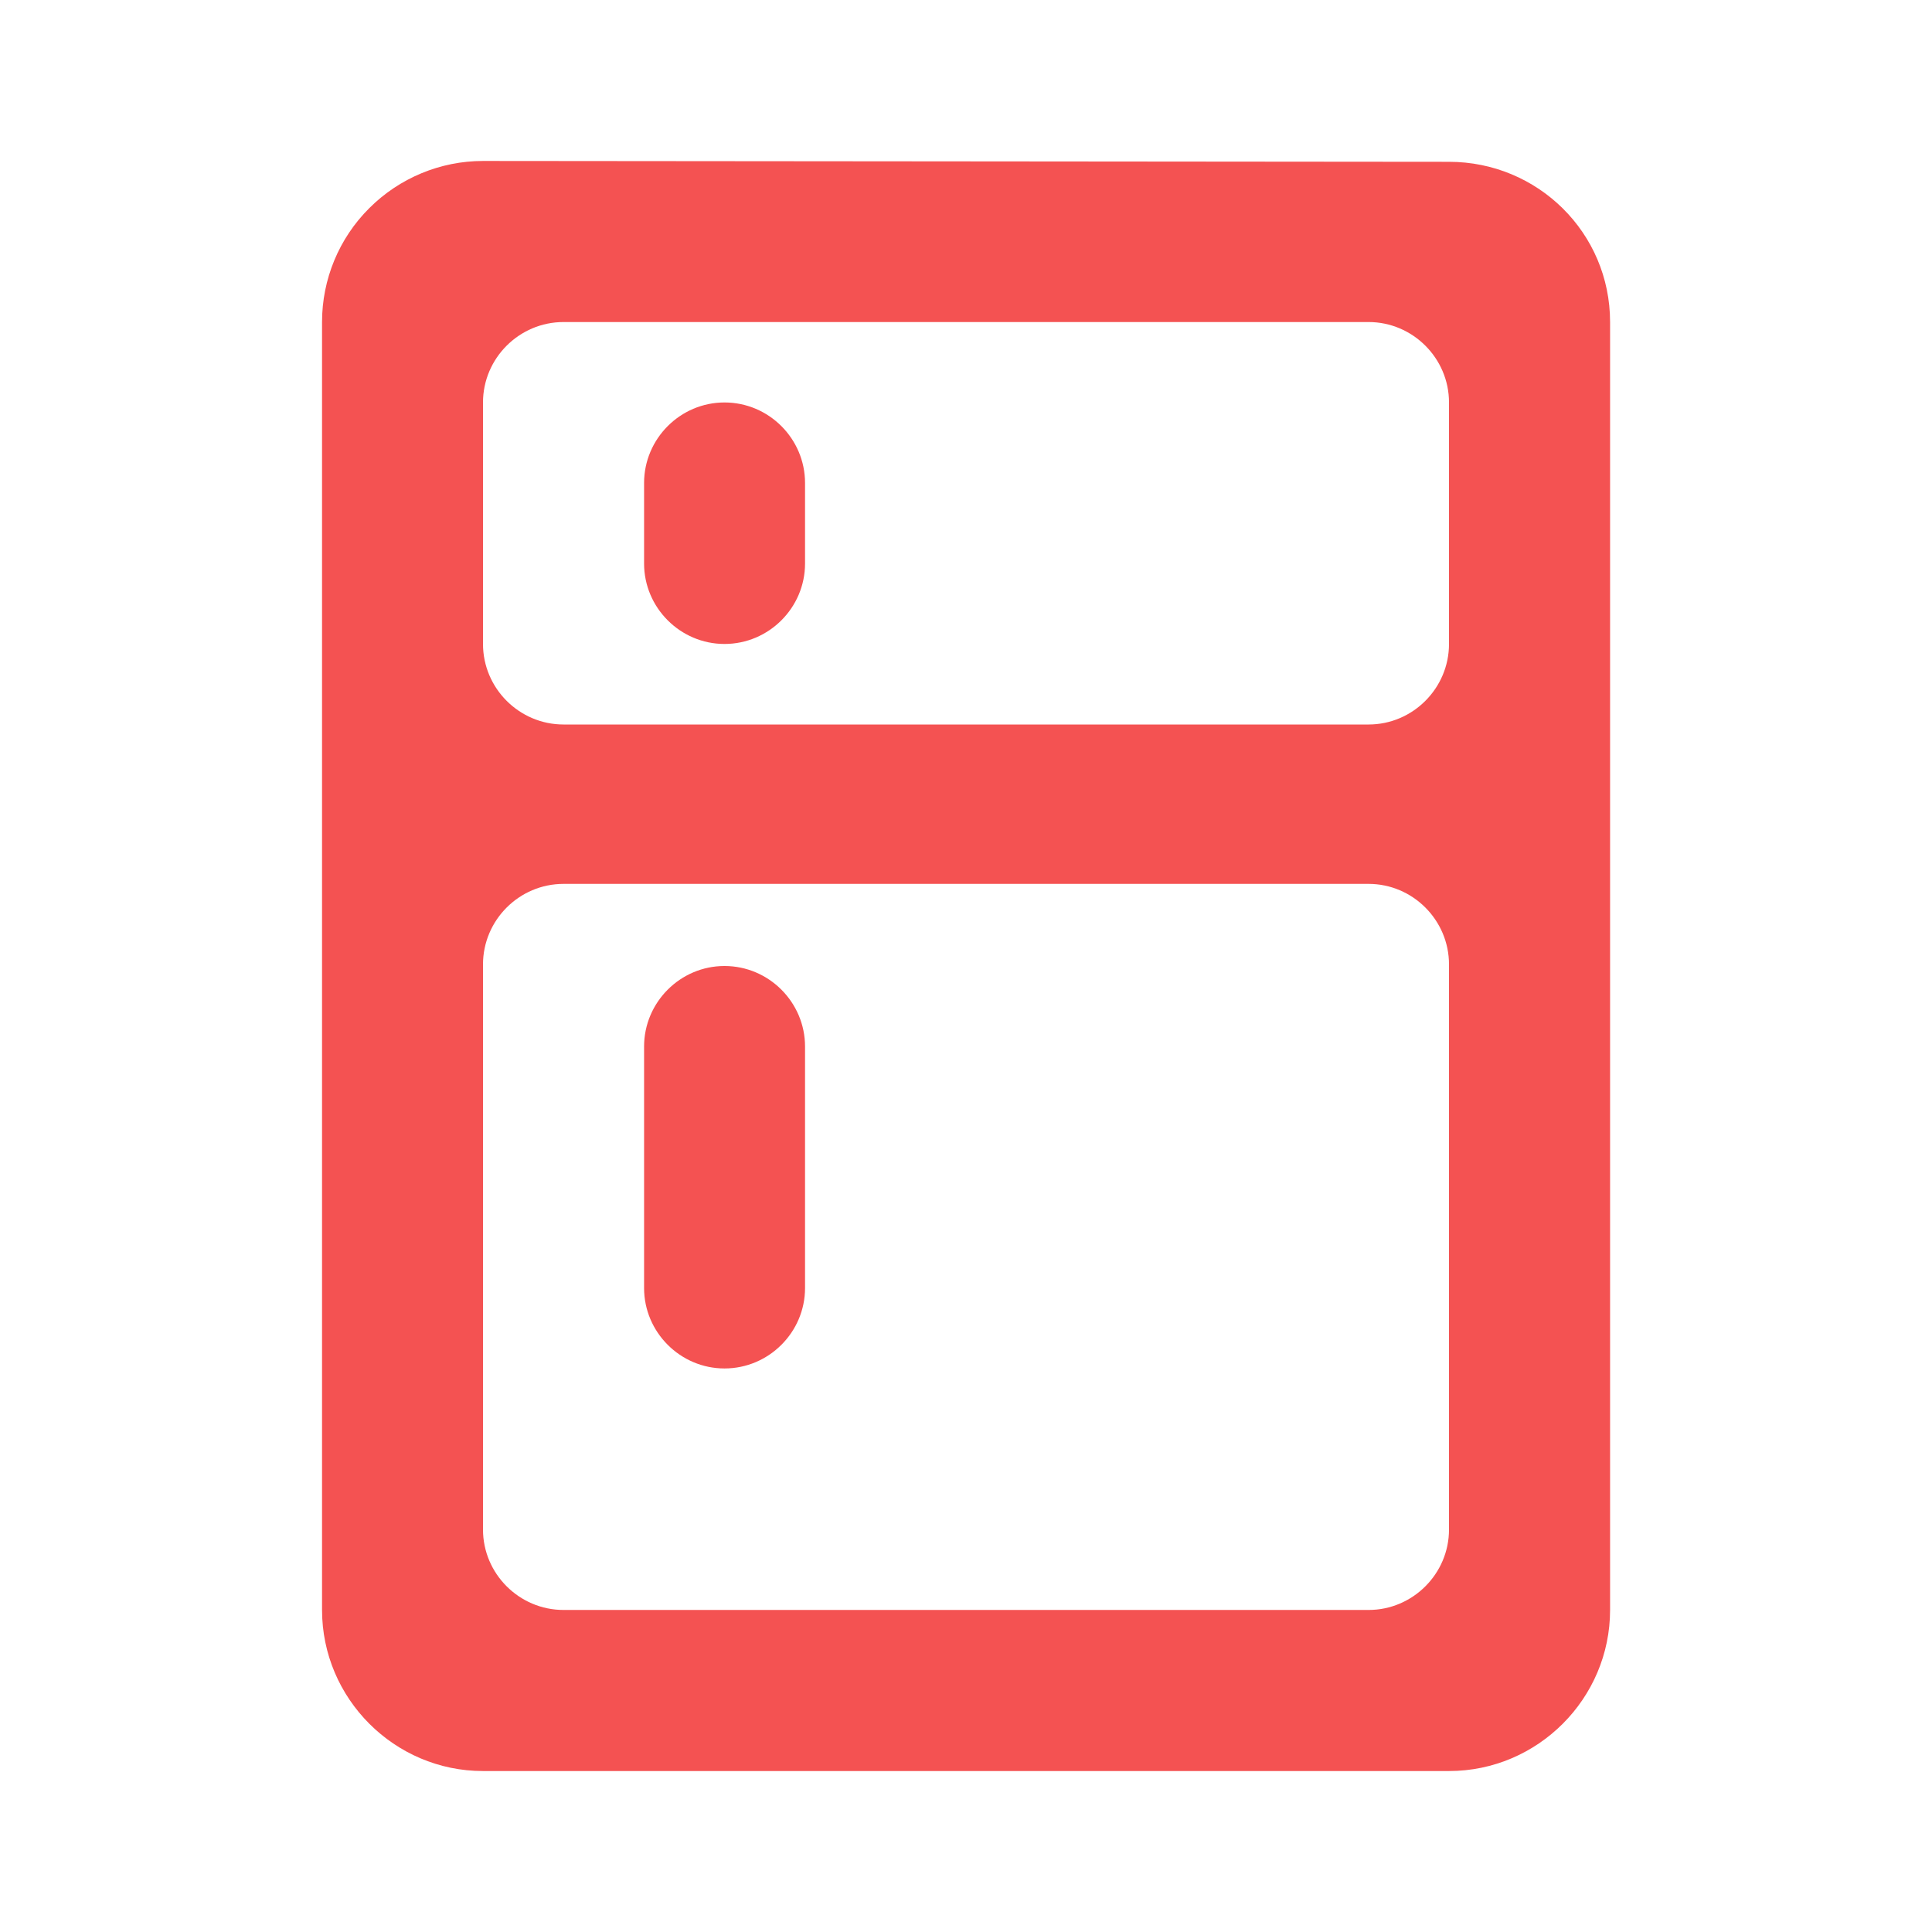 <svg width="16" height="16" viewBox="0 0 16 16" fill="none" xmlns="http://www.w3.org/2000/svg">
<path d="M12 1.34L4 1.333C3.647 1.333 3.308 1.474 3.058 1.724C2.807 1.974 2.667 2.313 2.667 2.667V13.333C2.667 14.067 3.267 14.667 4 14.667H12C12.734 14.667 13.334 14.067 13.334 13.333V2.667C13.334 1.927 12.734 1.34 12 1.34ZM11.334 13.333H4.667C4.3 13.333 4 13.033 4 12.667V7.987C4 7.62 4.3 7.32 4.667 7.32H11.334C11.7 7.32 12 7.62 12 7.987V12.667C12 13.033 11.7 13.333 11.334 13.333ZM11.334 6H4.667C4.3 6 4 5.7 4 5.333V3.333C4 2.967 4.3 2.667 4.667 2.667H11.334C11.7 2.667 12 2.967 12 3.333V5.333C12 5.7 11.7 6 11.334 6ZM6 3.333C6.367 3.333 6.667 3.633 6.667 4V4.667C6.667 5.033 6.367 5.333 6 5.333C5.634 5.333 5.334 5.033 5.334 4.667V4C5.334 3.633 5.634 3.333 6 3.333ZM6 8C6.367 8 6.667 8.3 6.667 8.667V10.667C6.667 11.033 6.367 11.333 6 11.333C5.634 11.333 5.334 11.033 5.334 10.667V8.667C5.334 8.3 5.634 8 6 8Z" fill="#F45252"/>
</svg>
